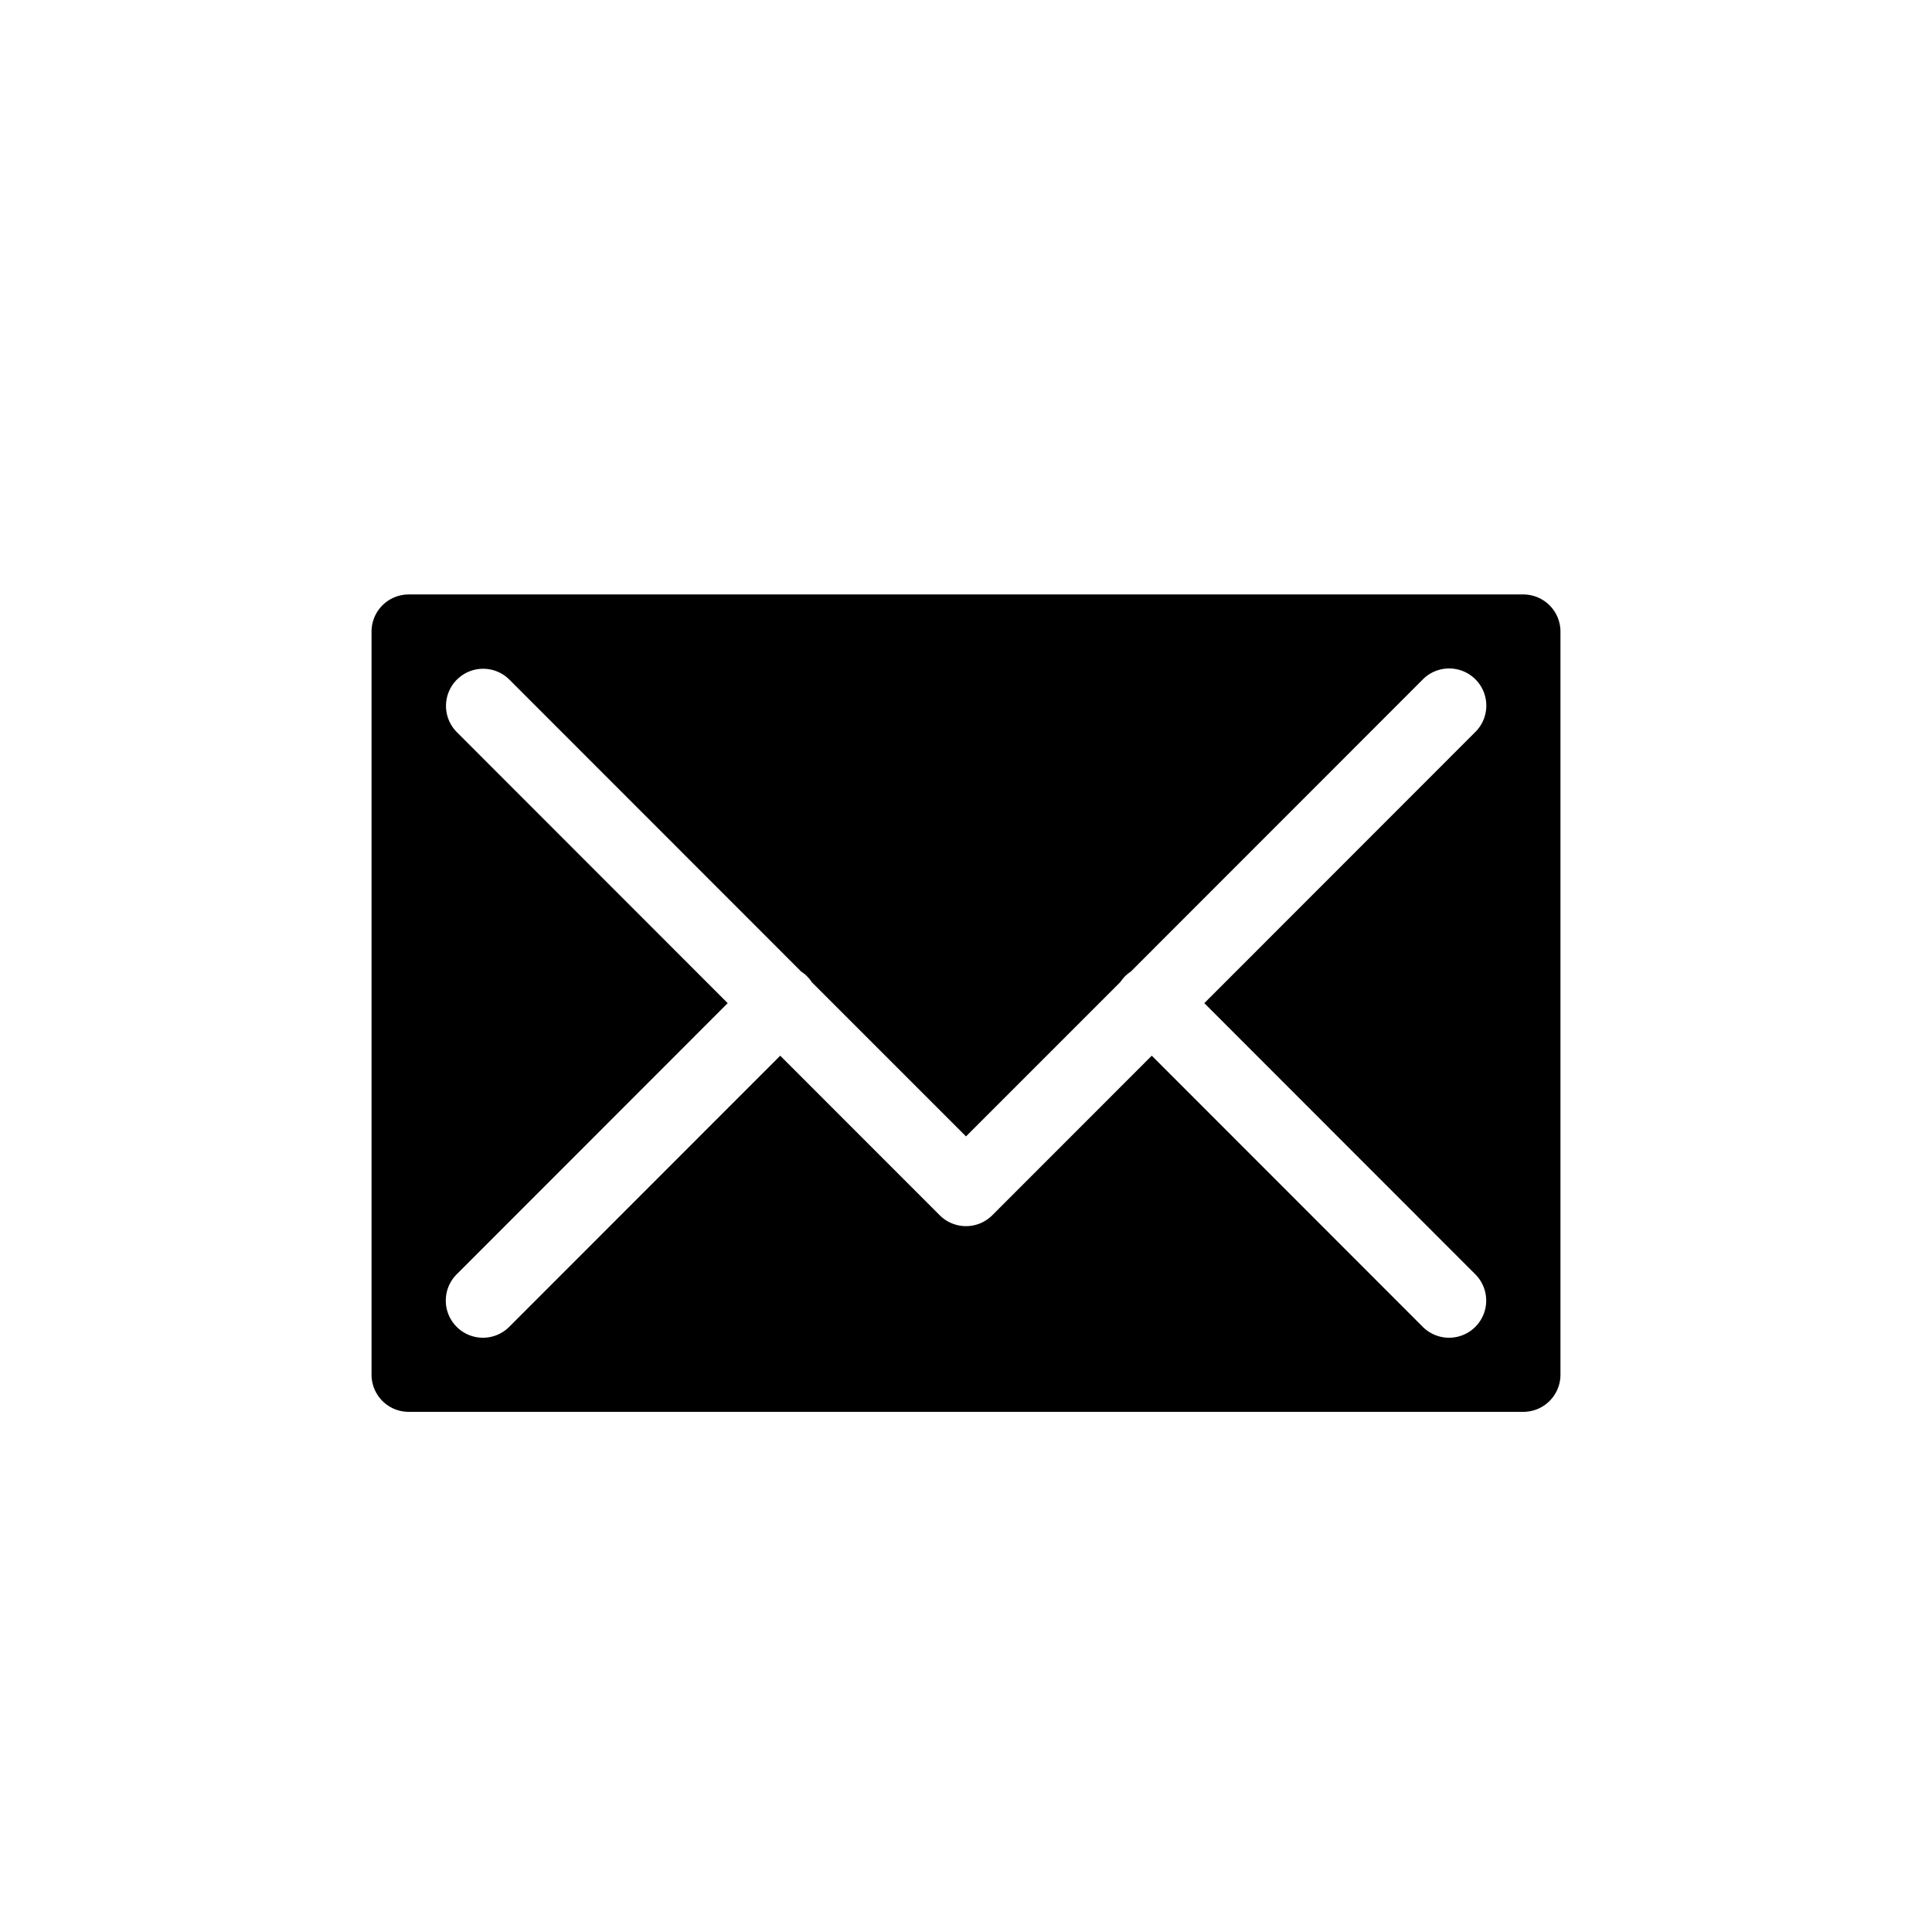 <svg width="26" height="26" viewBox="0 0 26 26" xmlns="http://www.w3.org/2000/svg">
<path d="M 5.5 8 A 0.5 0.5 0 0 0 5 8.5 L 5 18.5 A 0.5 0.5 0 0 0 5.5 19 L 20.5 19 A 0.5 0.5 0 0 0 21 18.5 L 21 8.5 A 0.5 0.5 0 0 0 20.5 8 L 5.5 8 z M 19.49 8.996 A 0.5 0.5 0 0 1 19.848 9.857 L 16.207 13.5 L 19.848 17.143 A 0.5 0.5 0 1 1 19.141 17.85 L 15.5 14.207 L 13.354 16.354 A 0.5 0.5 0 0 1 12.646 16.354 L 10.5 14.207 L 6.859 17.85 A 0.5 0.5 0 1 1 6.152 17.143 L 9.793 13.5 L 6.152 9.857 A 0.5 0.5 0 0 1 6.5 9 A 0.5 0.5 0 0 1 6.859 9.15 L 10.779 13.072 A 0.5 0.5 0 0 0 10.781 13.074 A 0.5 0.5 0 0 1 10.926 13.219 L 13 15.293 L 15.078 13.215 A 0.5 0.5 0 0 1 15.219 13.074 L 19.141 9.15 A 0.5 0.5 0 0 1 19.49 8.996 z " style="opacity: 1; fill: #000000; fill-opacity: 1; stroke: none; stroke-width: 1px; stroke-linecap: butt; stroke-linejoin: round; stroke-miterlimit: 4; stroke-dasharray: none; stroke-dashoffset: 0; stroke-opacity: 1;" />
</svg>